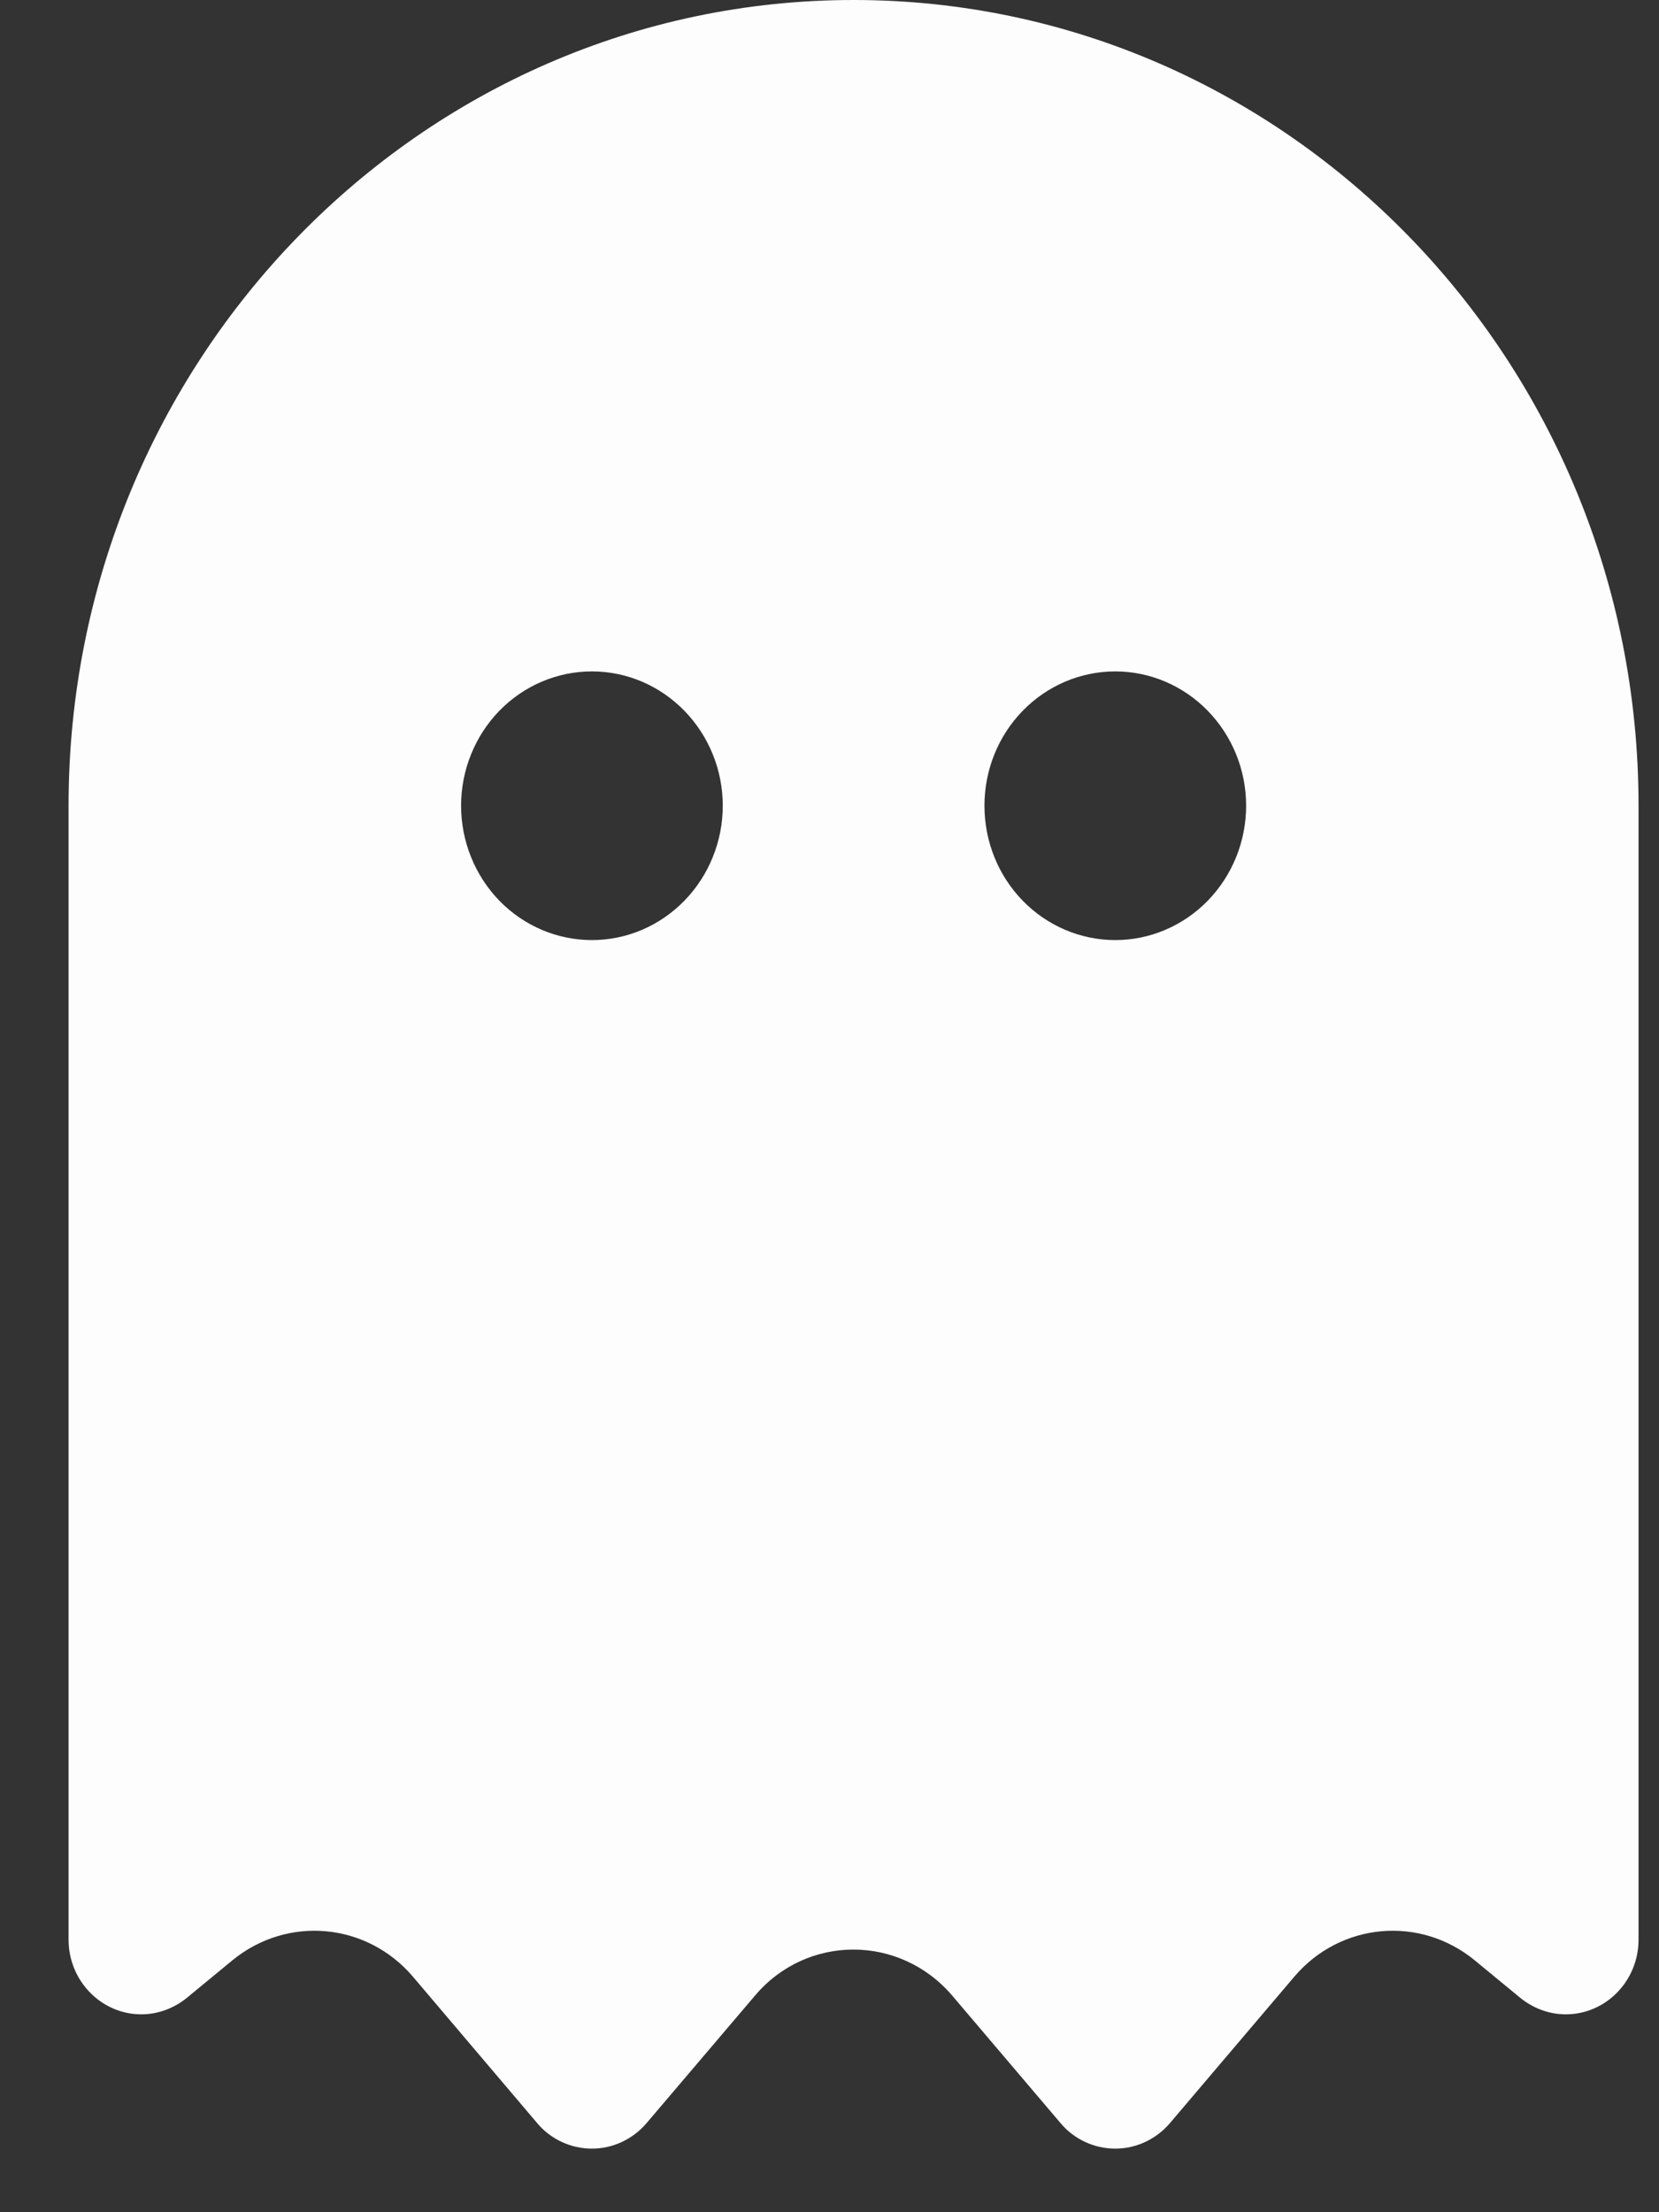<svg width="15" height="20" viewBox="0 0 15 20" fill="none" xmlns="http://www.w3.org/2000/svg">
<rect x="0" y="0" width="15" height="20" fill="#333333" stroke="none"/>
<path d="M13.333 17.722L13.747 18.063C13.865 18.158 14.009 18.211 14.157 18.211C14.52 18.211 14.815 17.908 14.815 17.536V7.284C14.815 3.263 11.636 0 7.718 0C3.799 0 0.62 3.263 0.62 7.284V17.536C0.62 17.908 0.916 18.211 1.278 18.211C1.426 18.211 1.57 18.158 1.688 18.063L2.102 17.722C2.598 17.316 3.315 17.38 3.733 17.87L4.86 19.198C4.982 19.342 5.163 19.425 5.352 19.425C5.54 19.425 5.718 19.342 5.843 19.198L6.827 18.041C7.296 17.487 8.135 17.487 8.609 18.041L9.592 19.198C9.714 19.342 9.895 19.425 10.084 19.425C10.272 19.425 10.45 19.342 10.575 19.198L11.703 17.87C12.12 17.38 12.838 17.316 13.333 17.722ZM8.901 7.284C8.901 6.962 9.025 6.654 9.247 6.426C9.469 6.198 9.77 6.07 10.084 6.07C10.397 6.07 10.698 6.198 10.92 6.426C11.142 6.654 11.267 6.962 11.267 7.284C11.267 7.606 11.142 7.915 10.92 8.143C10.698 8.371 10.397 8.499 10.084 8.499C9.77 8.499 9.469 8.371 9.247 8.143C9.025 7.915 8.901 7.606 8.901 7.284ZM5.352 8.499C5.038 8.499 4.737 8.371 4.515 8.143C4.294 7.915 4.169 7.606 4.169 7.284C4.169 6.962 4.294 6.654 4.515 6.426C4.737 6.198 5.038 6.07 5.352 6.07C5.666 6.07 5.966 6.198 6.188 6.426C6.41 6.654 6.535 6.962 6.535 7.284C6.535 7.606 6.41 7.915 6.188 8.143C5.966 8.371 5.666 8.499 5.352 8.499Z" fill="#FDFDFD"/>
</svg>

